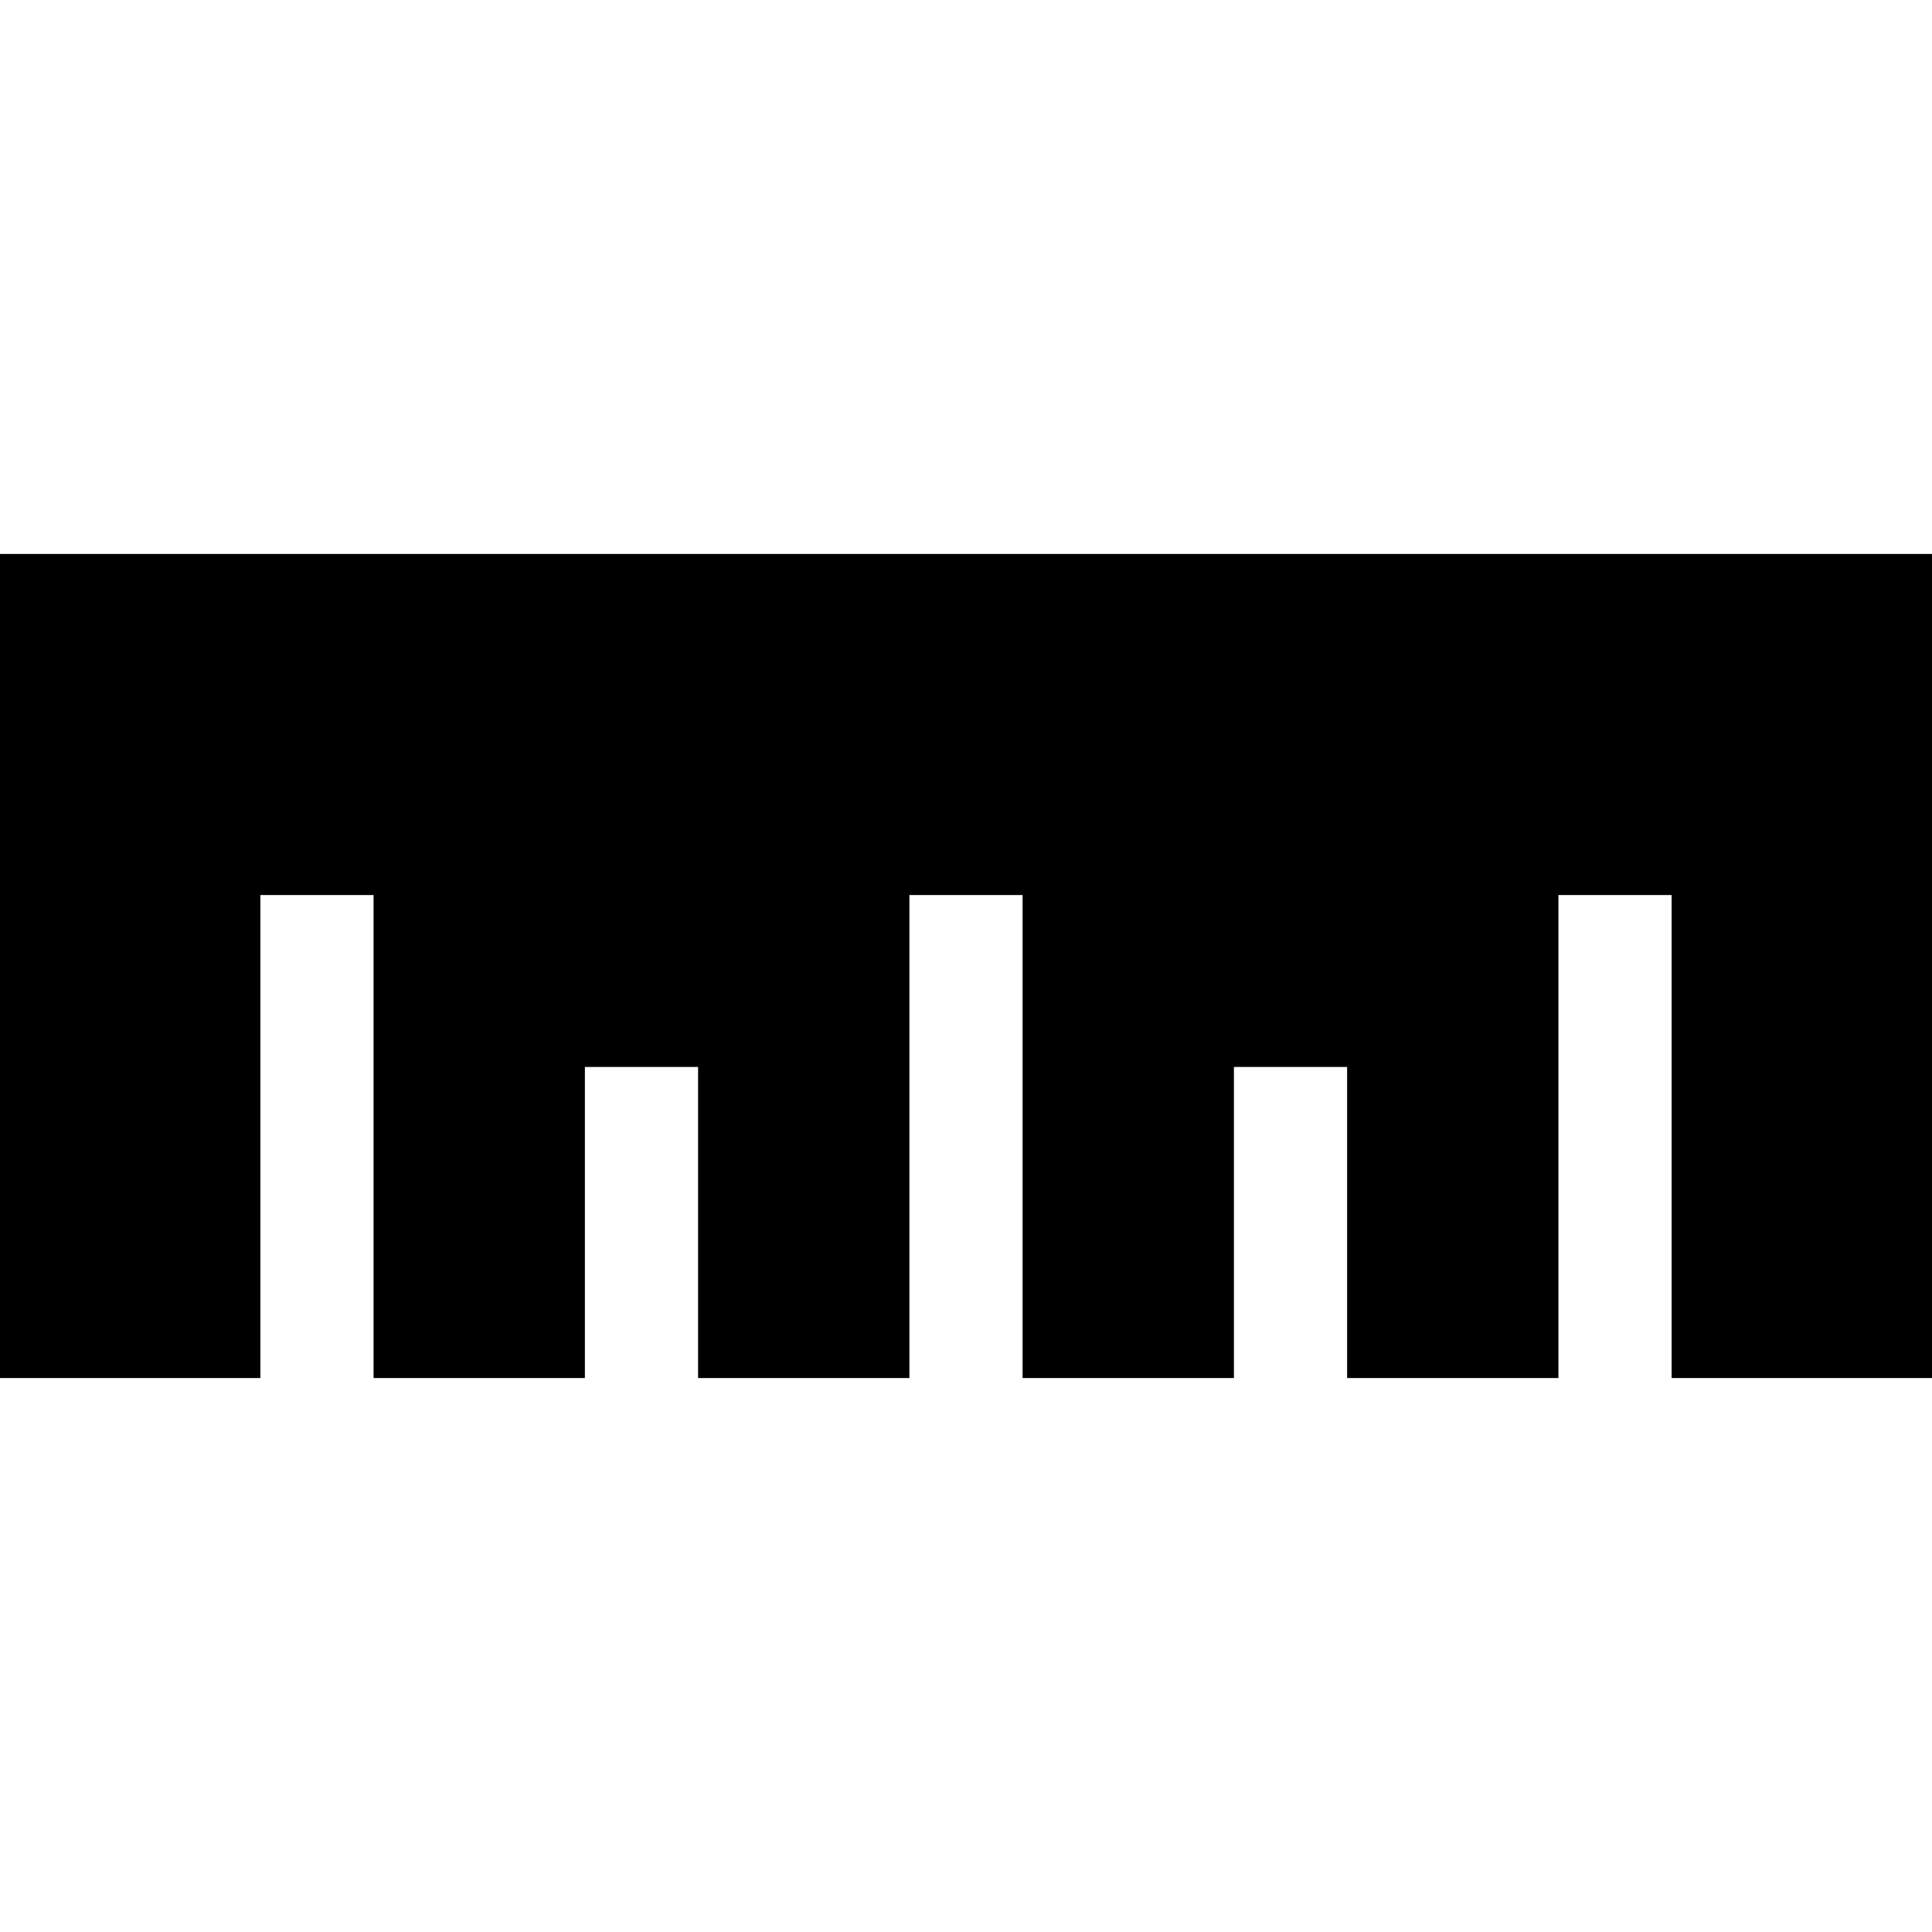 <?xml version="1.0" encoding="iso-8859-1"?>
<!-- Generator: Adobe Illustrator 19.0.0, SVG Export Plug-In . SVG Version: 6.00 Build 0)  -->
<svg version="1.1" id="Capa_1" xmlns="http://www.w3.org/2000/svg" xmlns:xlink="http://www.w3.org/1999/xlink" x="0px" y="0px"
	 viewBox="0 0 512 512" style="enable-background:new 0 0 512 512;" xml:space="preserve">
<g>
	<g>
		<polygon points="0,146.804 0,365.196 69,365.196 69,237.196 99,237.196 99,365.196 155,365.196 155,282.753 185,282.753 
			185,365.196 241,365.196 241,237.196 271,237.196 271,365.196 327,365.196 327,282.753 357,282.753 357,365.196 413,365.196 
			413,237.196 443,237.196 443,365.196 512,365.196 512,146.804 		"/>
	</g>
</g>
<g>
</g>
<g>
</g>
<g>
</g>
<g>
</g>
<g>
</g>
<g>
</g>
<g>
</g>
<g>
</g>
<g>
</g>
<g>
</g>
<g>
</g>
<g>
</g>
<g>
</g>
<g>
</g>
<g>
</g>
</svg>

